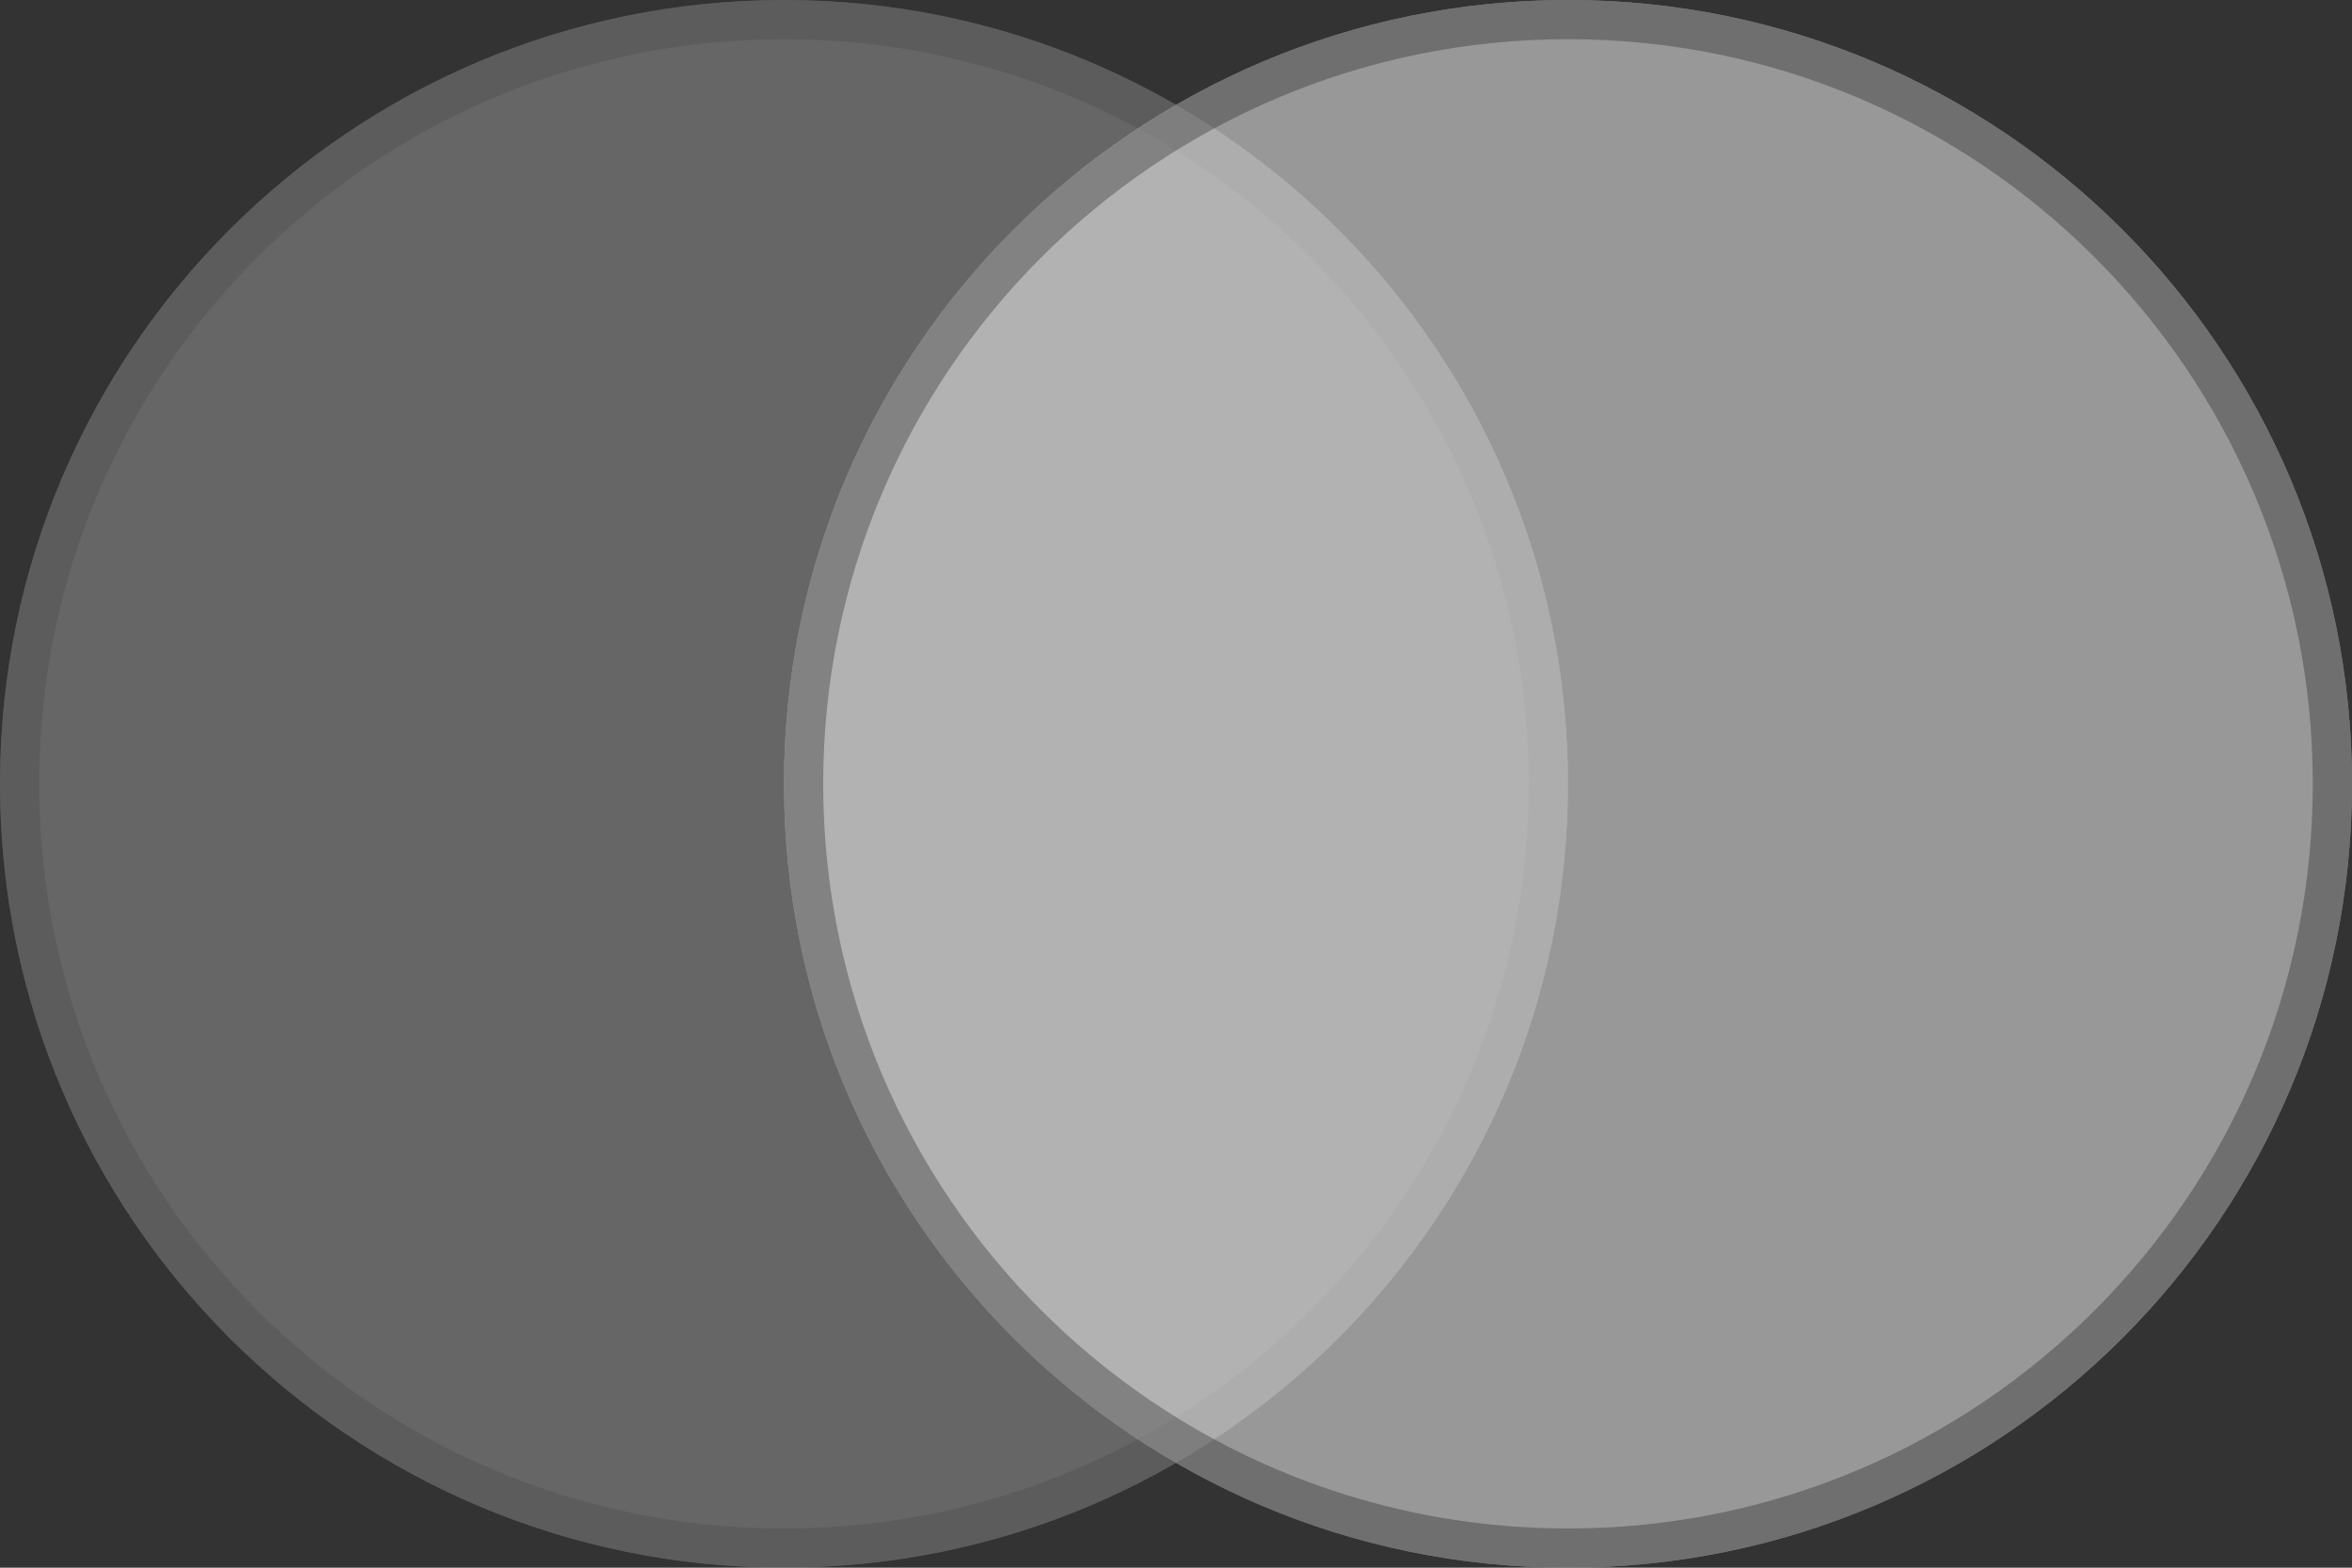 <svg width="60" height="40" viewBox="0 0 60 40" fill="none" xmlns="http://www.w3.org/2000/svg">
<rect x="0" y="0" width="60" height="40" fill="#333333" stroke="none"/>
<g style="mix-blend-mode:overlay" opacity="0.5">
<g style="mix-blend-mode:overlay" opacity="0.5">
<path d="M20 40C31.046 40 40 31.046 40 20C40 8.954 31.046 0 20 0C8.954 0 0 8.954 0 20C0 31.046 8.954 40 20 40Z" fill="white"/>
</g>
<g style="mix-blend-mode:overlay" opacity="0.5">
<path d="M20 39.5C30.77 39.5 39.5 30.77 39.5 20C39.5 9.23 30.77 0.5 20 0.5C9.23 0.5 0.5 9.23 0.5 20C0.5 30.77 9.23 39.5 20 39.5Z" stroke="#707070"/>
</g>
</g>
<g style="mix-blend-mode:overlay" opacity="0.7">
<g style="mix-blend-mode:overlay" opacity="0.7">
<path d="M40 40C51.046 40 60 31.046 60 20C60 8.954 51.046 0 40 0C28.954 0 20 8.954 20 20C20 31.046 28.954 40 40 40Z" fill="white"/>
</g>
<g style="mix-blend-mode:overlay" opacity="0.7">
<path d="M40 39.5C50.77 39.5 59.5 30.77 59.5 20C59.5 9.23 50.77 0.5 40 0.5C29.23 0.5 20.5 9.23 20.5 20C20.5 30.77 29.23 39.5 40 39.5Z" stroke="#707070"/>
</g>
</g>
</svg>
